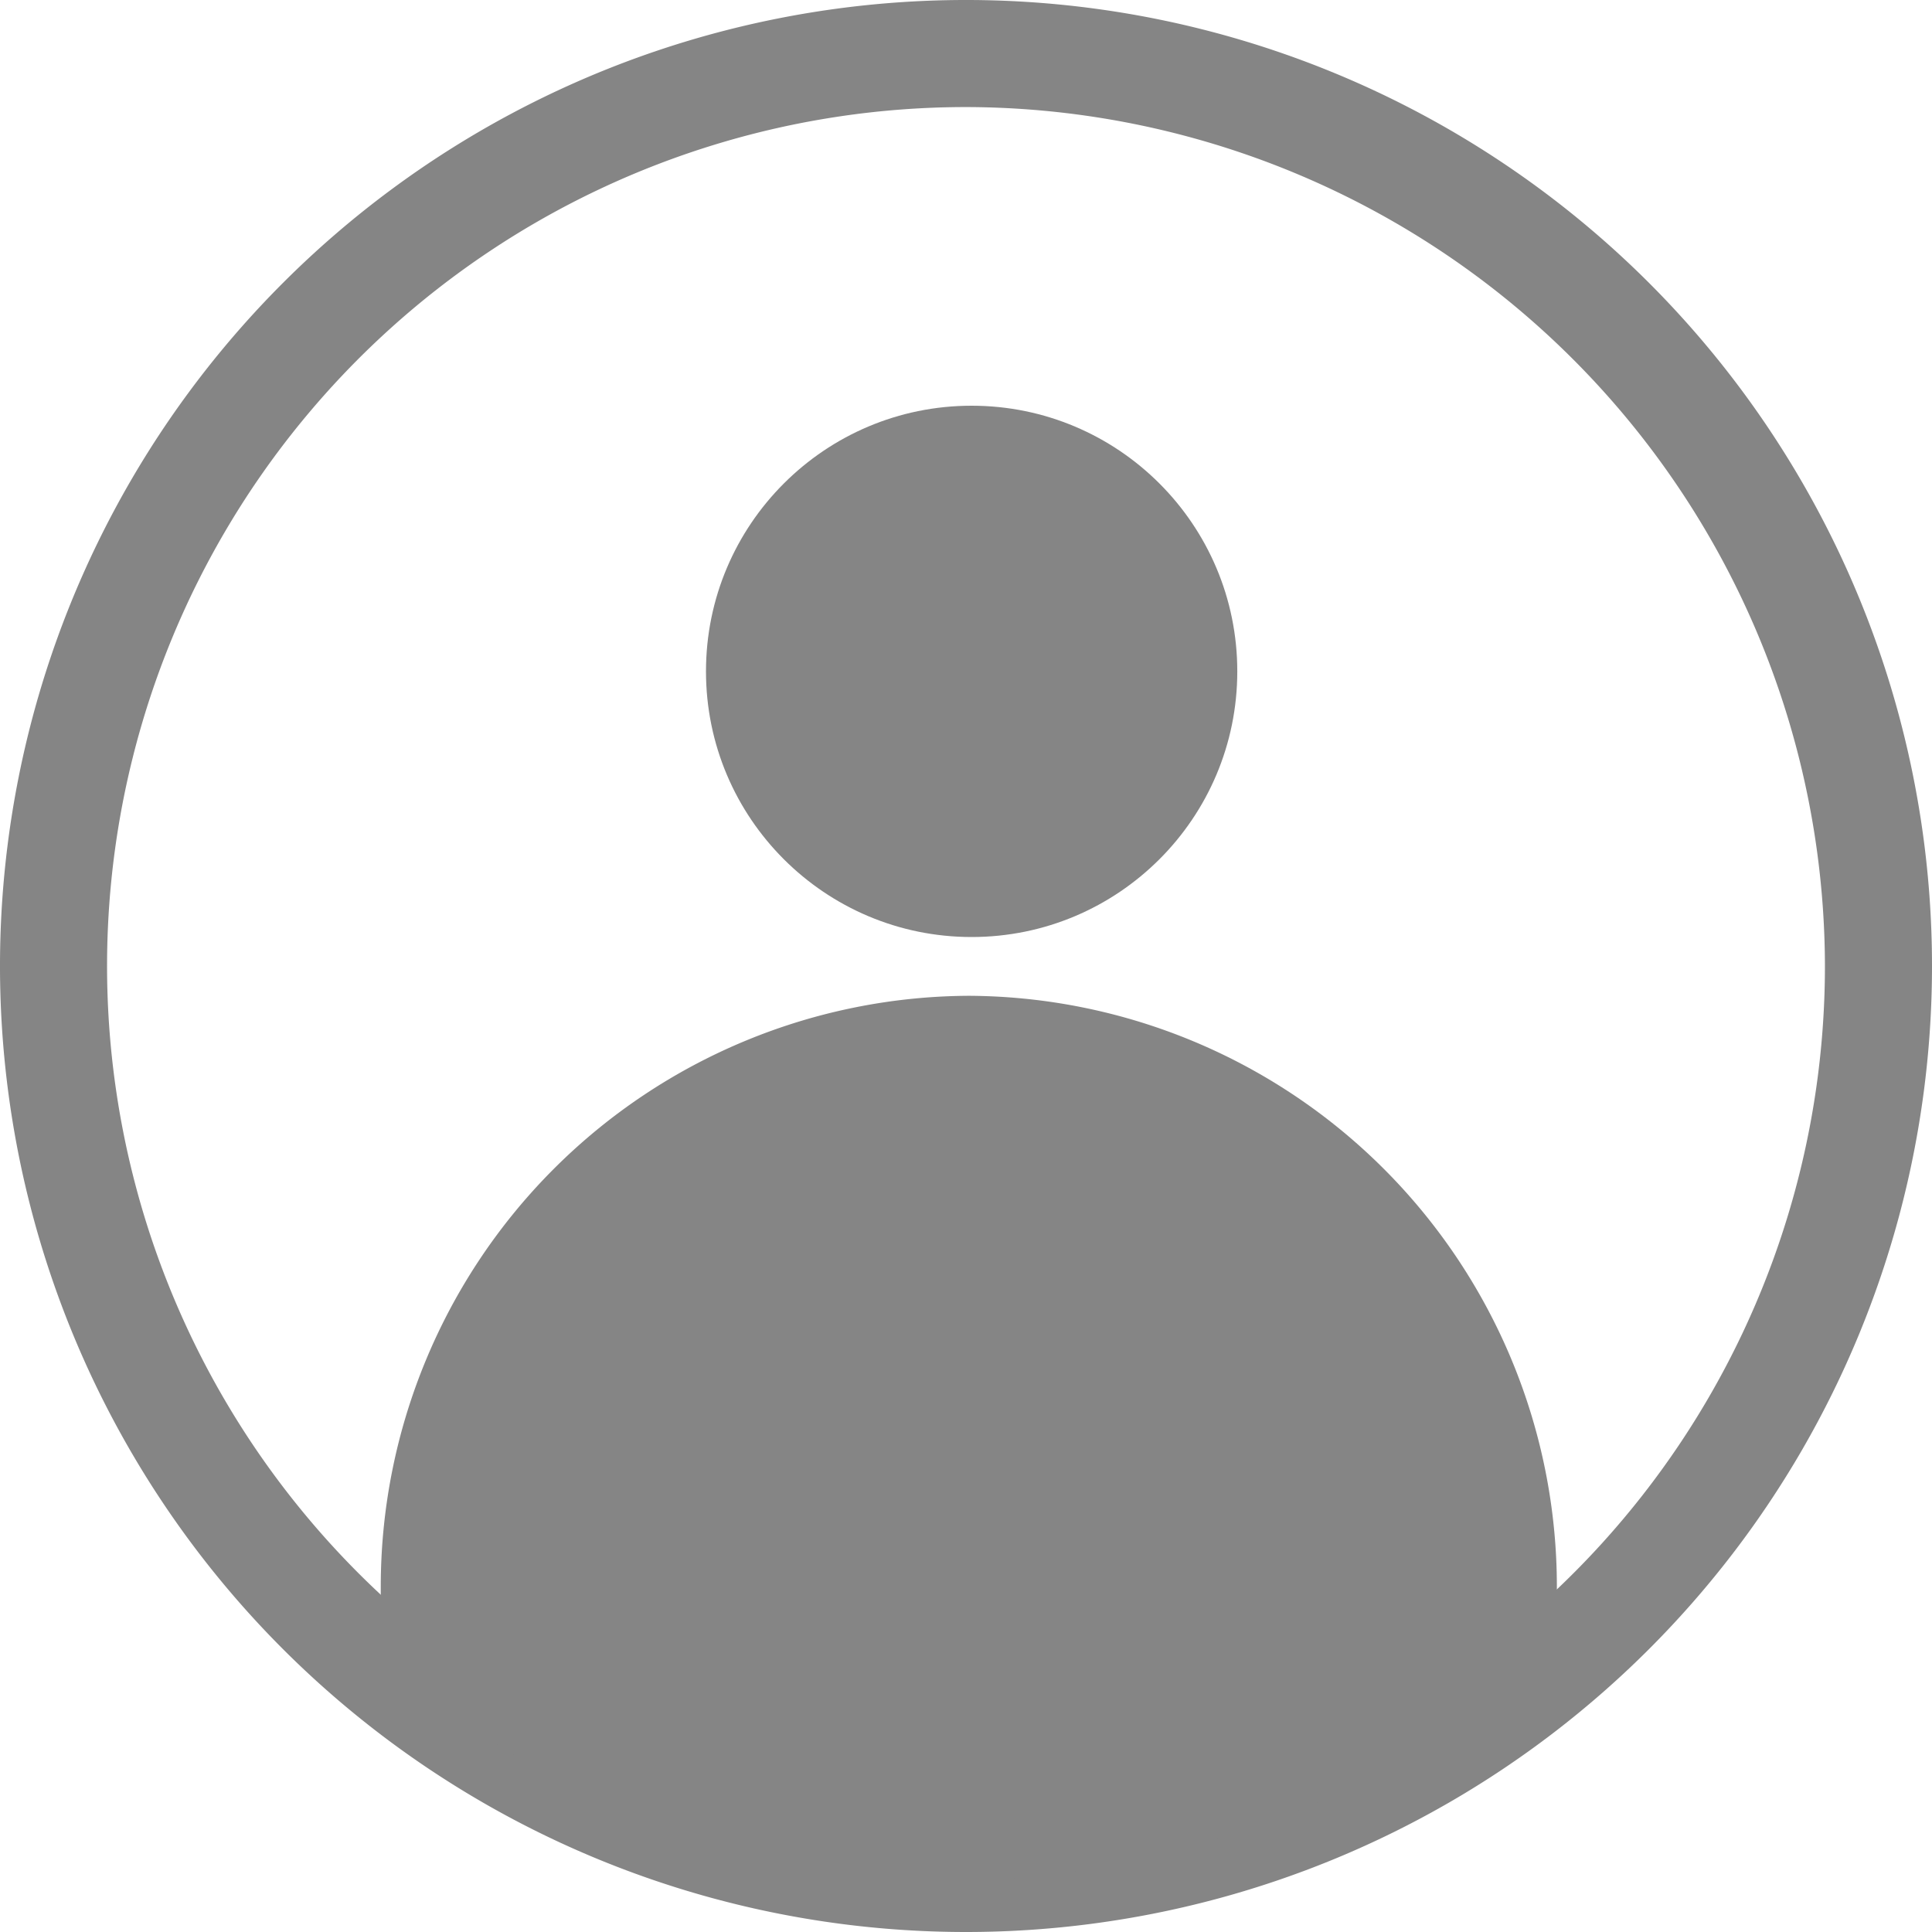 <svg id="圖層_1" data-name="圖層 1" xmlns="http://www.w3.org/2000/svg" viewBox="0 0 24 24"><defs><style>.cls-1{fill:#858585;}</style></defs><g id="Group_488" data-name="Group 488"><g id="Group_13" data-name="Group 13"><path id="Path_39" data-name="Path 39" class="cls-1" d="M12,24A12,12,0,1,1,24,12,12,12,0,0,1,12,24ZM12,1.33A10.67,10.67,0,1,0,22.67,12h0A10.69,10.69,0,0,0,12,1.33Z"/></g><g id="Group_16" data-name="Group 16"><g id="Group_14" data-name="Group 14"><circle id="Ellipse_2" data-name="Ellipse 2" class="cls-1" cx="12.07" cy="8.34" r="3.3"/></g><g id="Group_15" data-name="Group 15"><path id="Path_40" data-name="Path 40" class="cls-1" d="M12.07,12.37a7.34,7.34,0,0,0-7.34,7.34c0,.22,0,.43,0,.65,1.09,1.61,4.47,3,7.19,3s6.1-1.35,7.42-3c0-.22,0-.43,0-.65a7.34,7.34,0,0,0-7.34-7.34Z"/></g></g></g></svg>